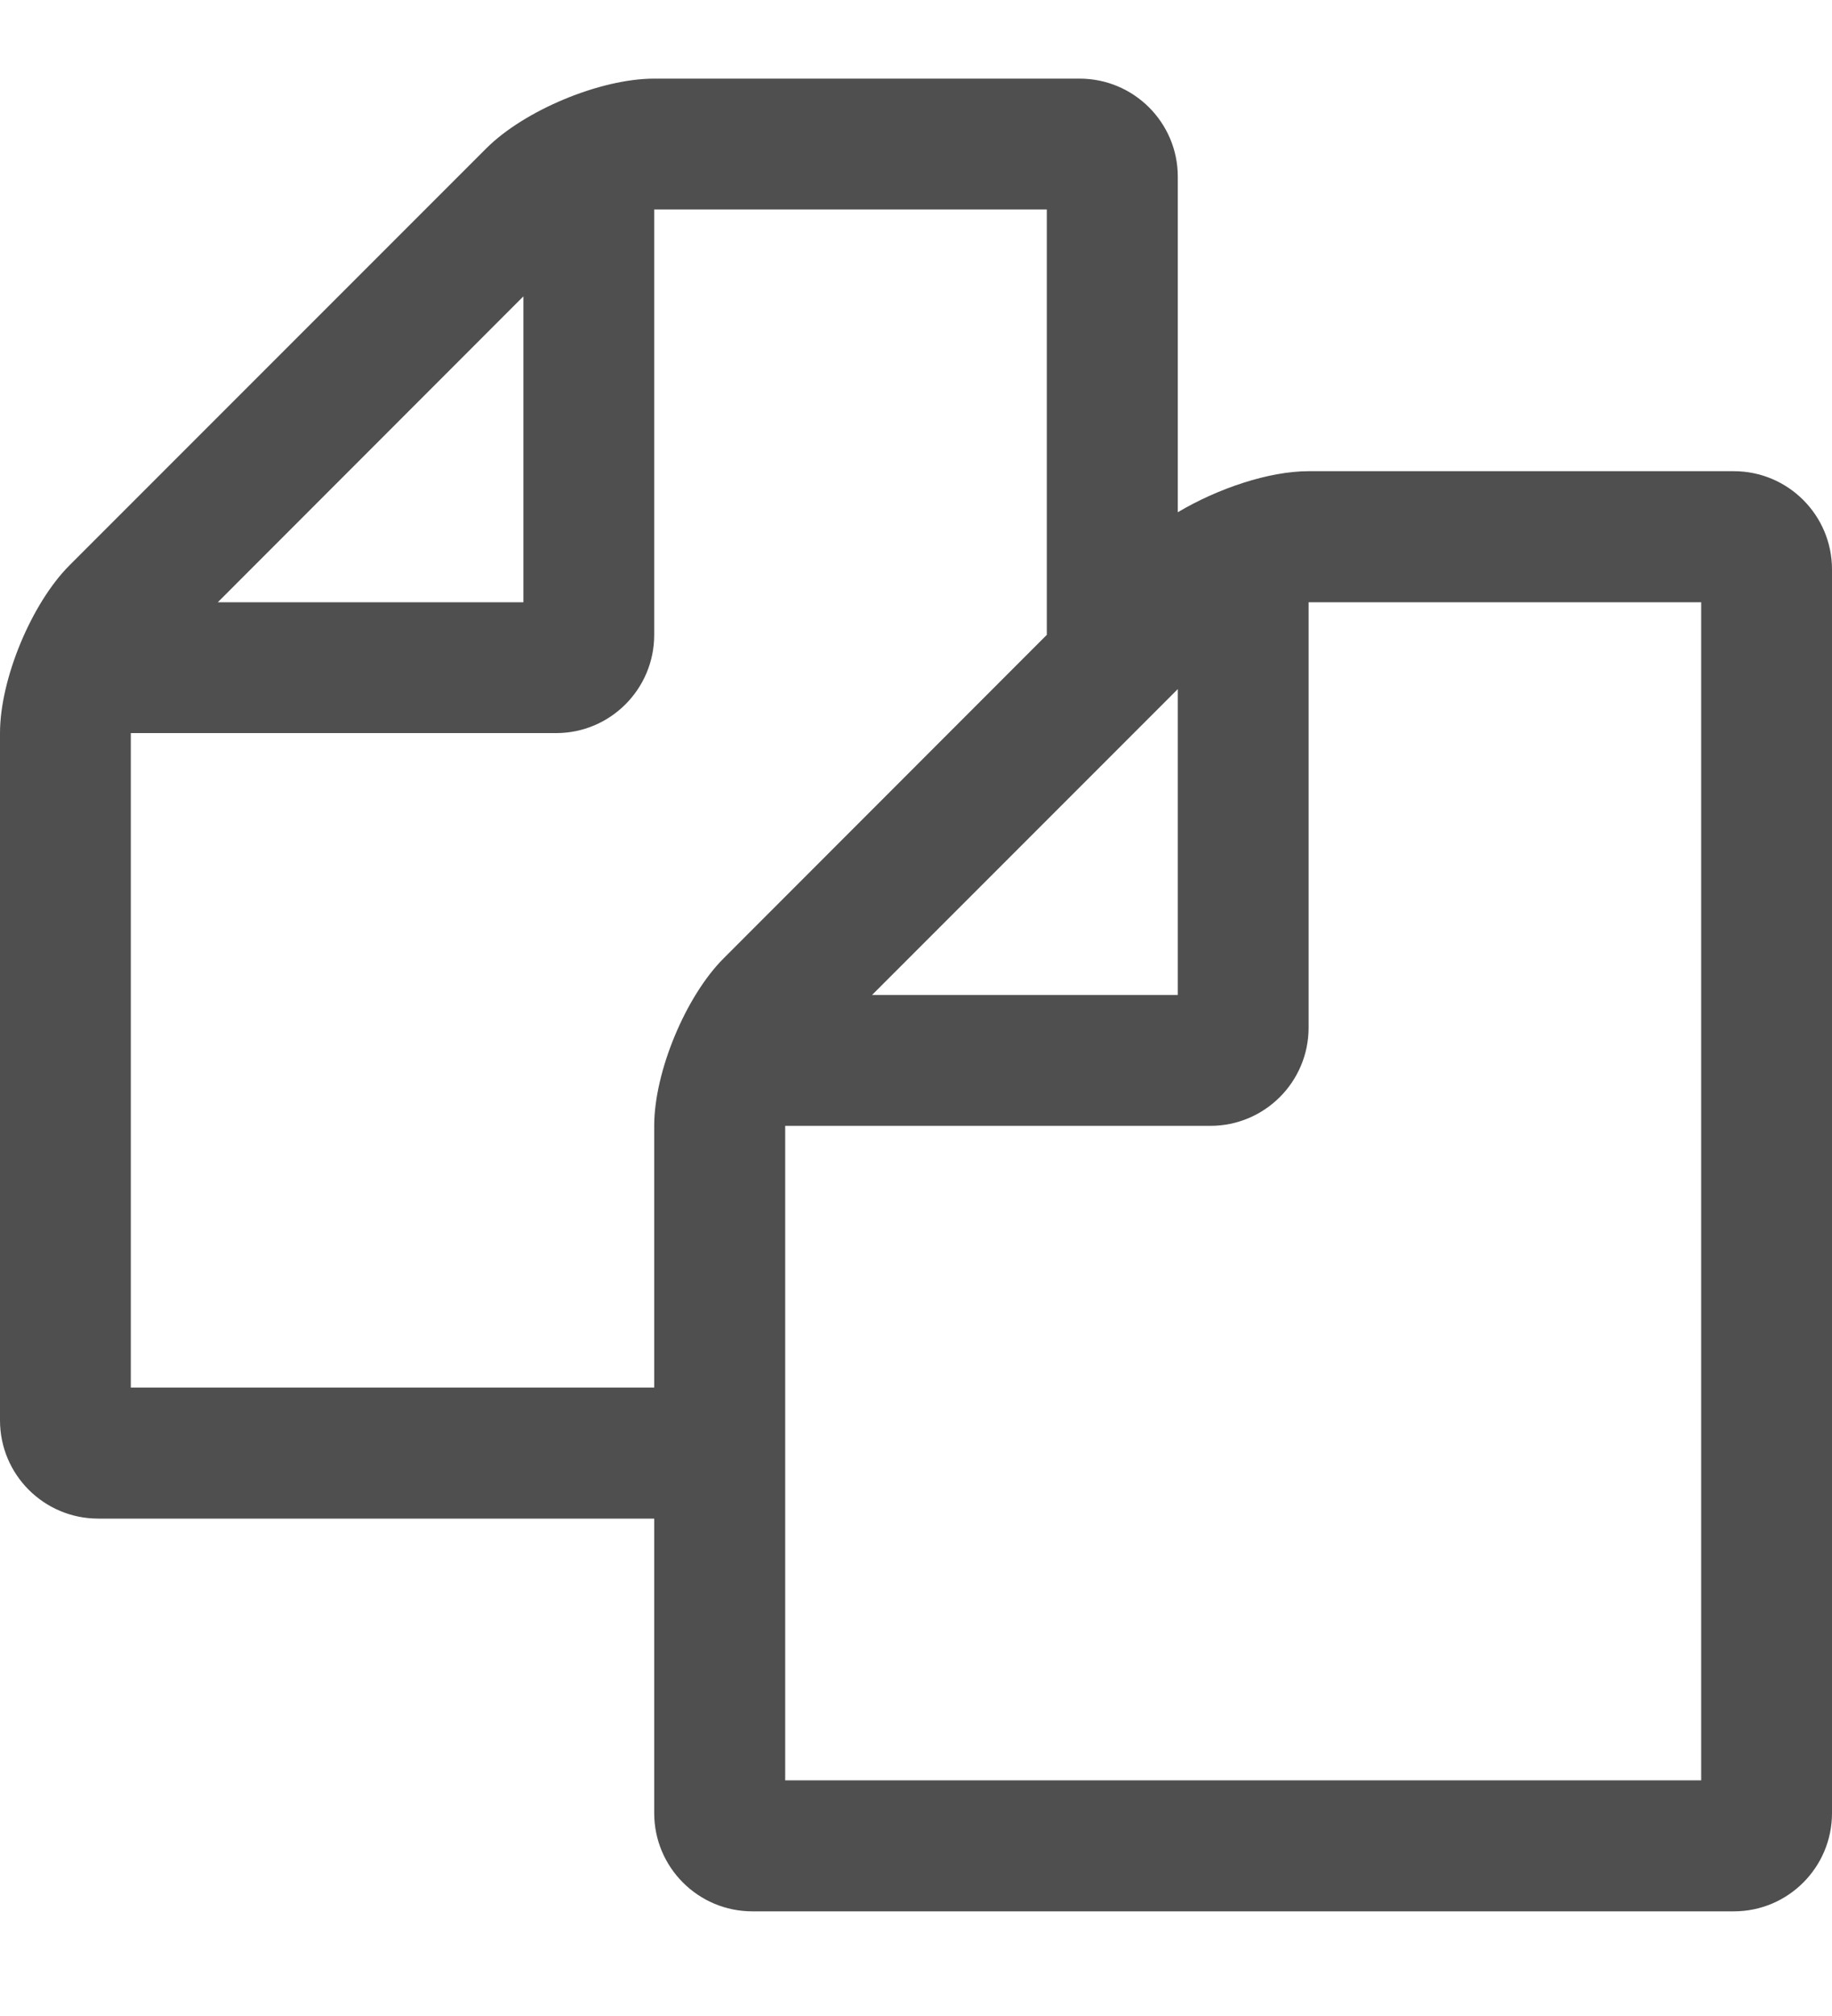 <svg width="10" height="11" viewBox="0 0 10 11" fill="none" xmlns="http://www.w3.org/2000/svg">
<path d="M9.464 2.571H7.143C6.925 2.571 6.646 2.666 6.429 2.795V0.964C6.429 0.669 6.189 0.429 5.893 0.429H3.571C3.276 0.429 2.863 0.602 2.656 0.808L0.379 3.085C0.173 3.291 0 3.704 0 4V7.75C0 8.046 0.24 8.286 0.536 8.286H3.571V9.893C3.571 10.189 3.811 10.429 4.107 10.429H9.464C9.76 10.429 10 10.189 10 9.893V3.107C10 2.811 9.76 2.571 9.464 2.571ZM6.429 3.76V5.429H4.76L6.429 3.76ZM2.857 1.617V3.286H1.189L2.857 1.617ZM3.951 5.228C3.744 5.434 3.571 5.847 3.571 6.143V7.571H0.714V4H3.036C3.331 4 3.571 3.76 3.571 3.464V1.143H5.714V3.464L3.951 5.228ZM9.286 9.714H4.286V6.143H6.607C6.903 6.143 7.143 5.903 7.143 5.607V3.286H9.286V9.714Z" fill="#4F4F4F"/>
</svg>
